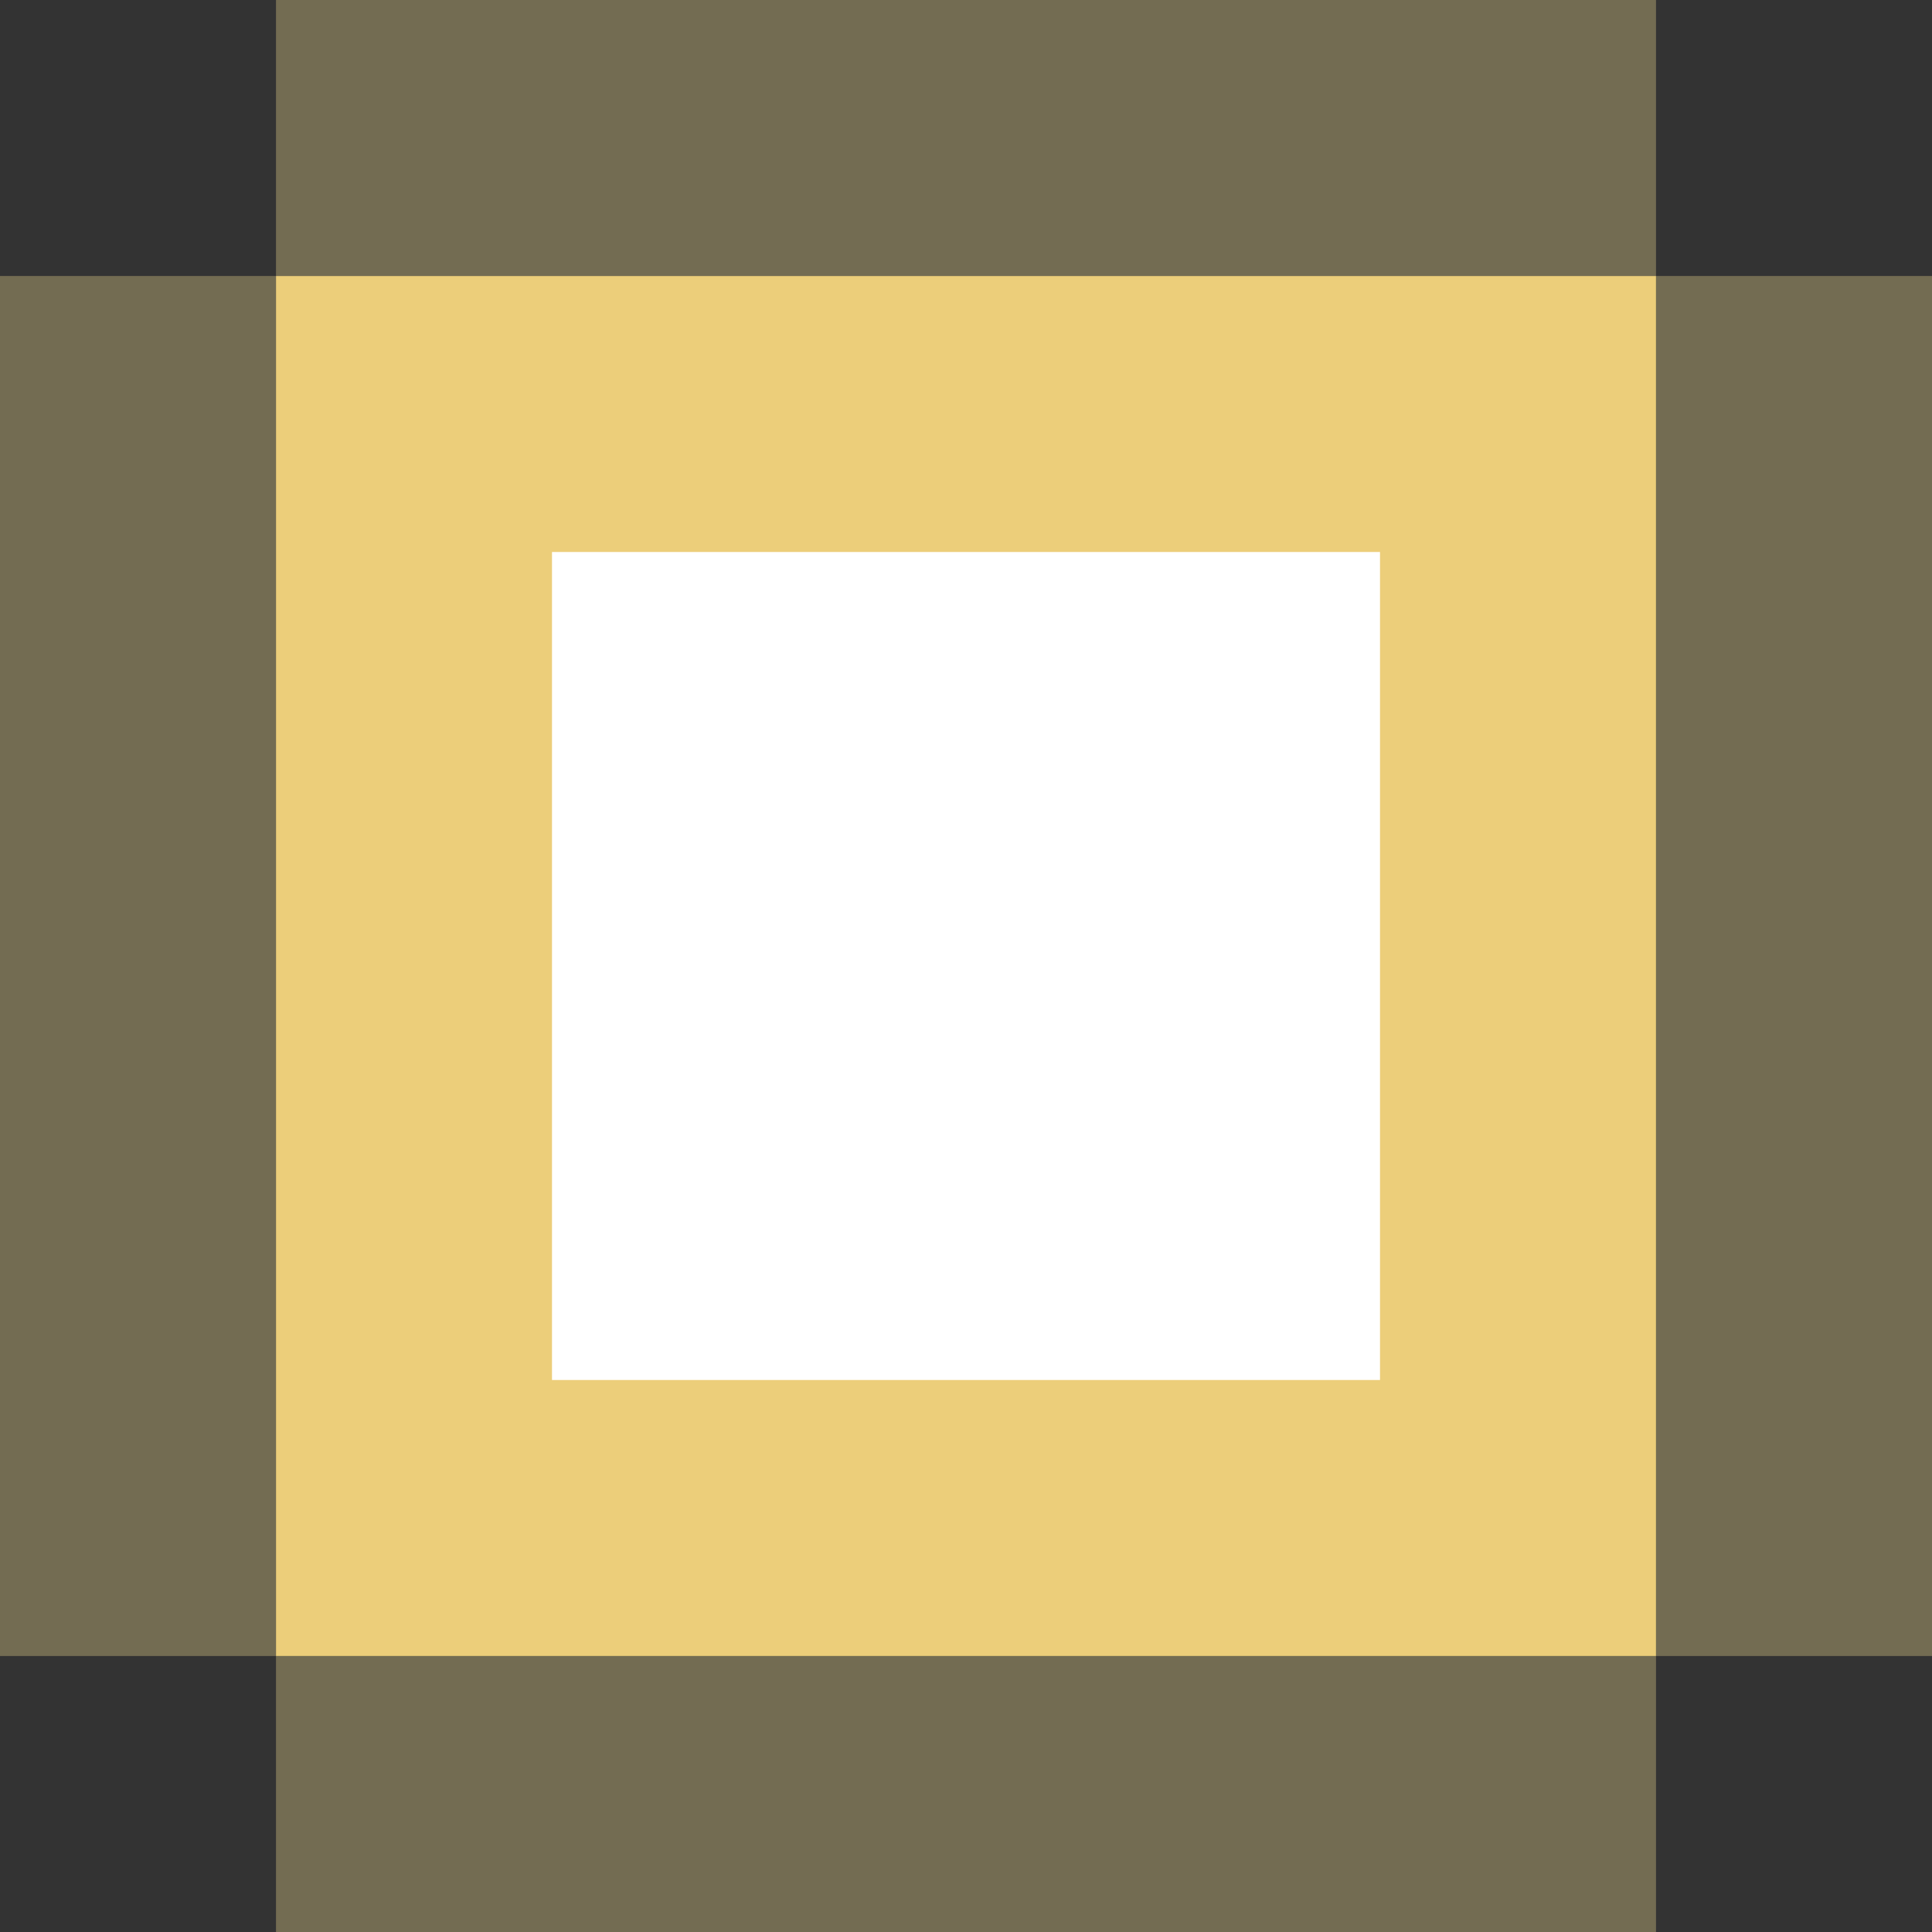 <?xml version="1.0" encoding="utf-8"?>
<!-- Generator: Adobe Illustrator 23.0.1, SVG Export Plug-In . SVG Version: 6.00 Build 0)  -->
<svg version="1.1" id="Слой_1" xmlns="http://www.w3.org/2000/svg" xmlns:xlink="http://www.w3.org/1999/xlink" x="0px" y="0px"
	 viewBox="0 0 7 7" style="enable-background:new 0 0 7 7;" xml:space="preserve">
<rect x="0" y="0" width="7" height="7" fill="#333333" stroke="none"/>
<style type="text/css">
	.st0{fill:#736C52;}
	.st1{fill:#ECCE7A;}
	.st2{fill:#FFFFFF;}
</style>
<rect x="1" y="6" class="st0" width="5" height="1"/>
<rect x="6" y="1" class="st0" width="1" height="5"/>
<rect x="1" y="0" class="st0" width="5" height="1"/>
<rect y="1" class="st0" width="1" height="5"/>
<rect x="1" y="1" class="st1" width="5" height="5"/>
<rect x="2" y="2" class="st2" width="3" height="3"/>
</svg>
